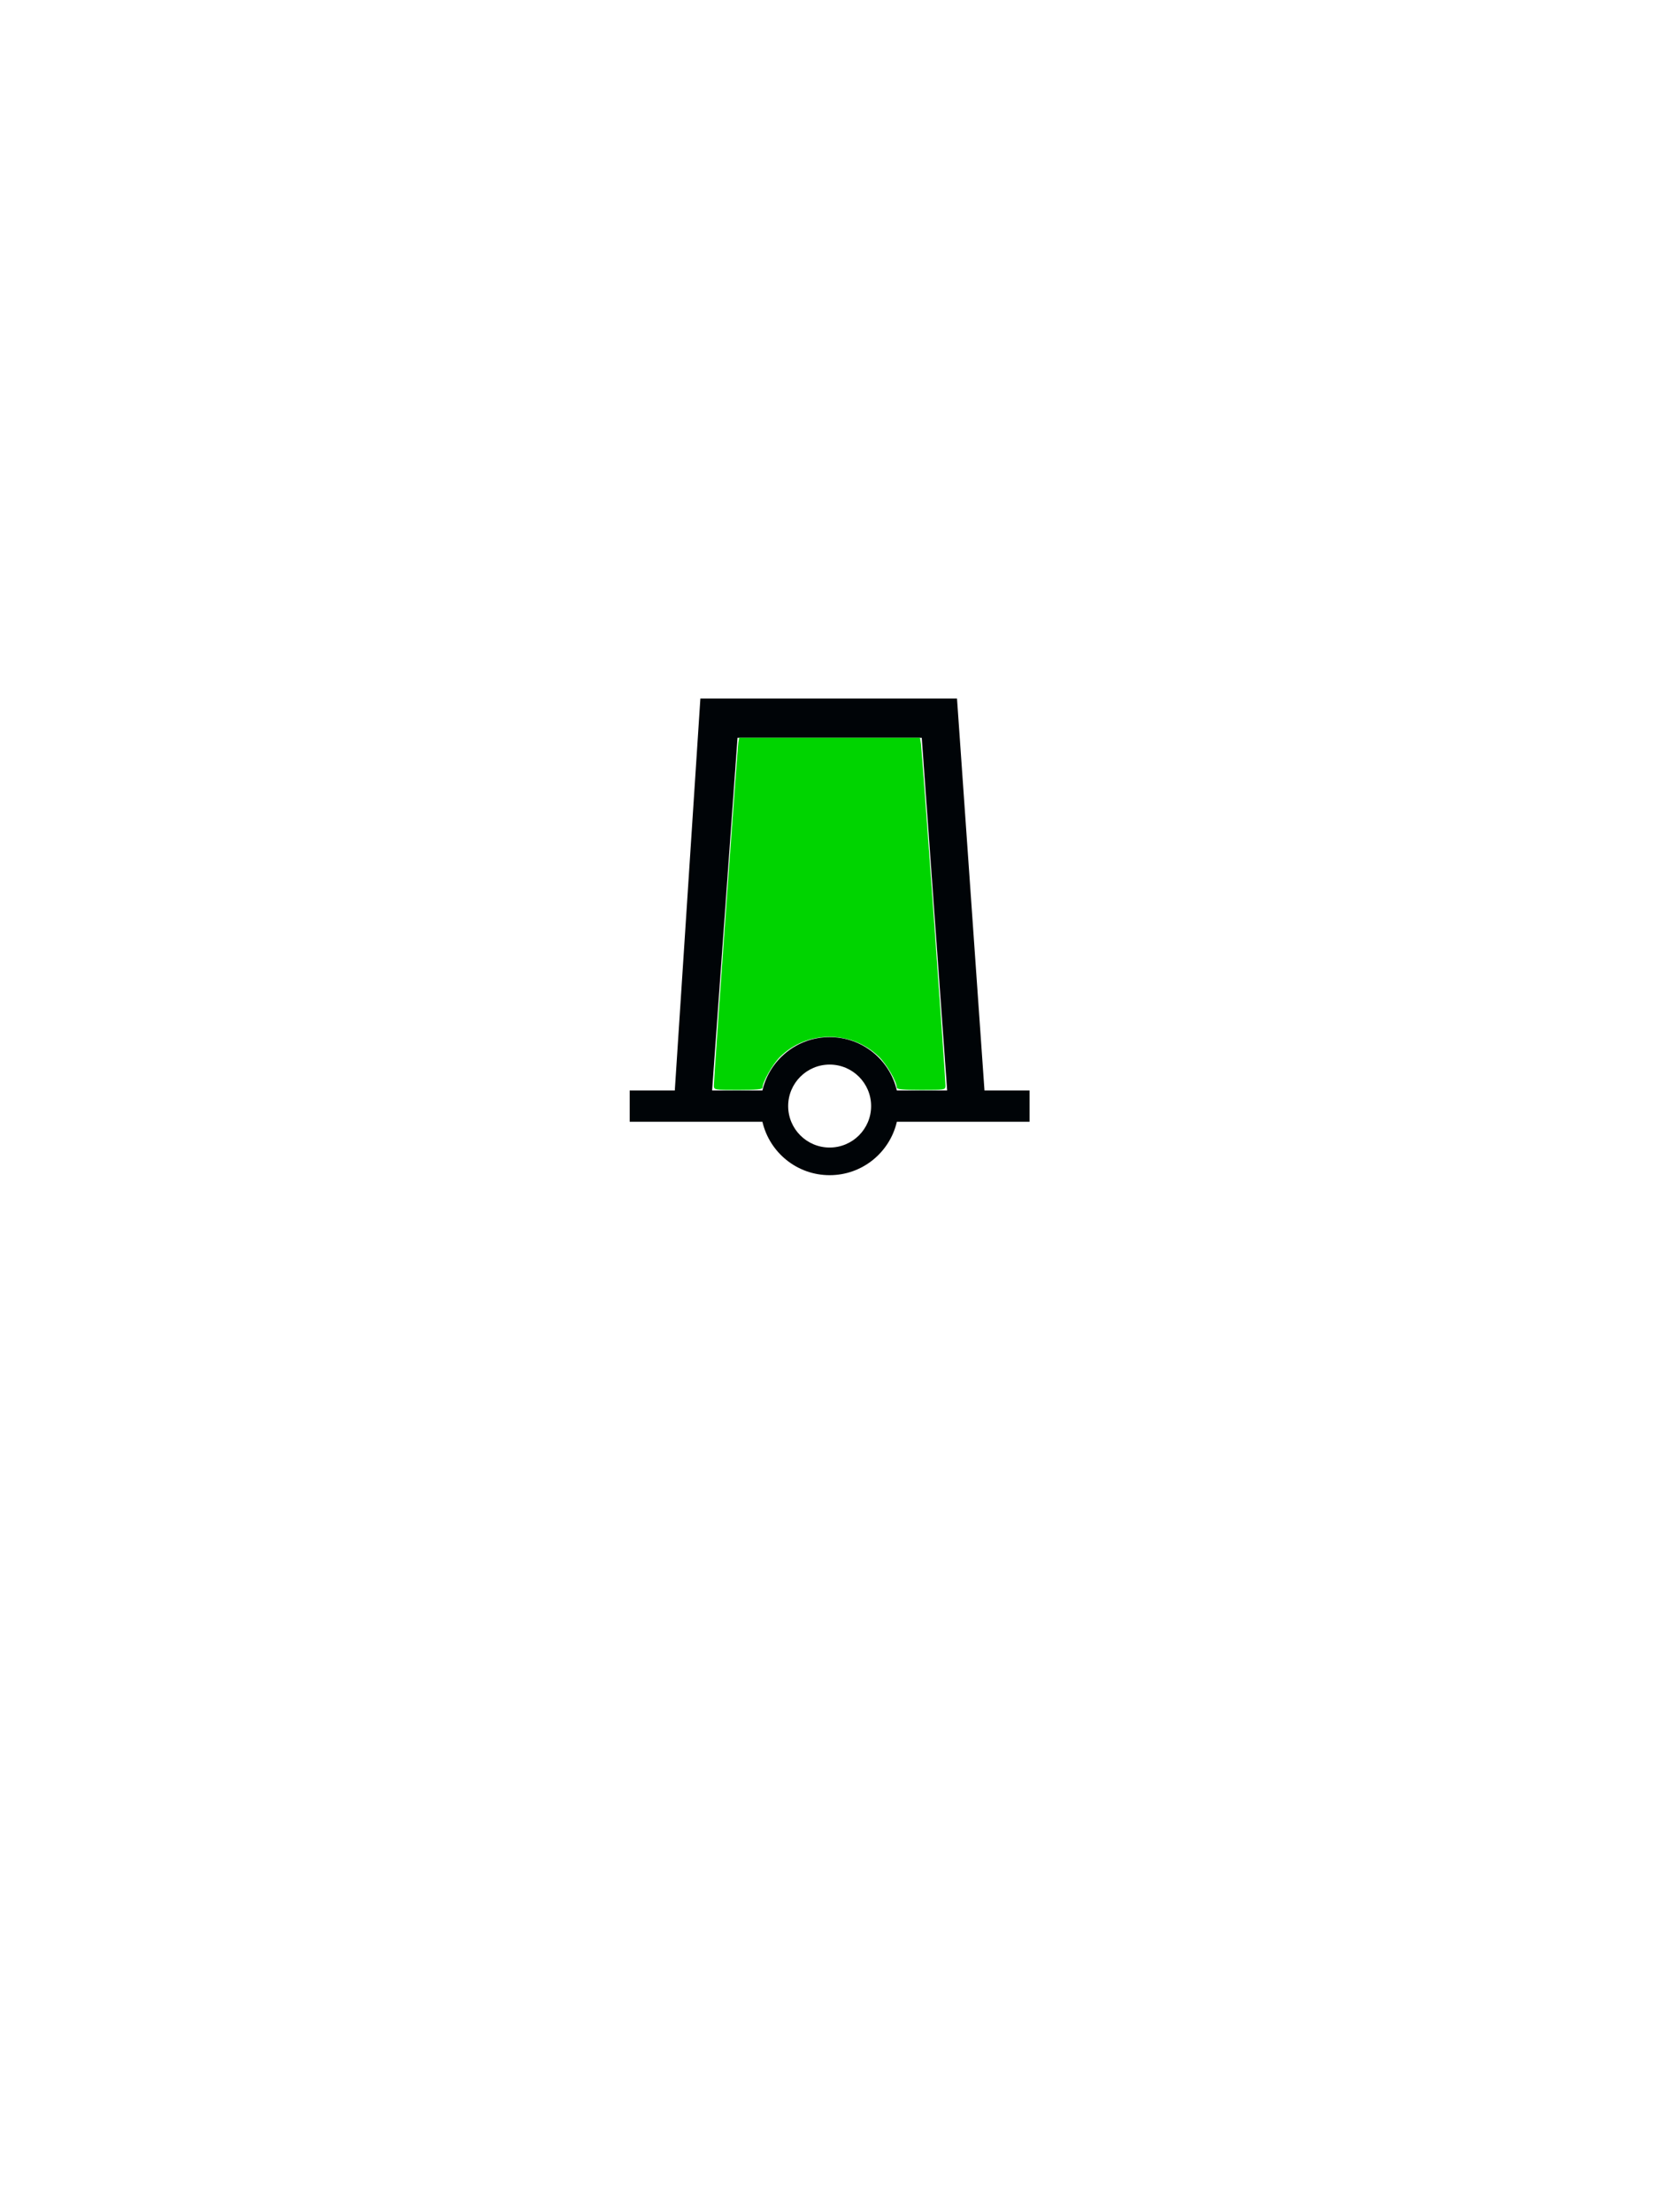 <svg xmlns="http://www.w3.org/2000/svg" height="400" version="1" width="300"><path d="M126.65 126.303l-4.625 70.875h-8.156v5.656h24c1.286 5.533 6.232 9.656 12.155 9.656 5.925 0 10.87-4.12 12.156-9.656h24v-5.656h-8.155l-4.97-70.875H126.65zm6.72 7.094h33.31l4.595 63.78h-9.094c-1.285-5.535-6.23-9.655-12.155-9.655-5.923 0-10.87 4.123-12.156 9.656h-9.095l4.594-63.78zm16.655 59.094c4.14 0 7.5 3.36 7.5 7.5s-3.36 7.5-7.5 7.5-7.5-3.36-7.5-7.5 3.36-7.5 7.5-7.5z" fill="#000407" fill-rule="evenodd" /><path d="M129.09 196.29c-.01-1.377 4.265-61.27 4.433-62.1l.16-.792h32.678l.18 1.144c.192 1.202 4.436 60.38 4.43 61.748-.005.778-.078.79-4.403.79-3.282 0-4.4-.11-4.402-.438-.008-1.064-1.825-4.203-3.21-5.547-5-4.85-13.062-4.83-17.94.047-1.32 1.32-3.112 4.48-3.12 5.5-.003.328-1.12.44-4.4.44-4.326 0-4.4-.014-4.405-.792z" fill="#00d400" /><ellipse cx="150" cy="200" fill="#333" opacity="0" rx="80" ry="80" /></svg>
